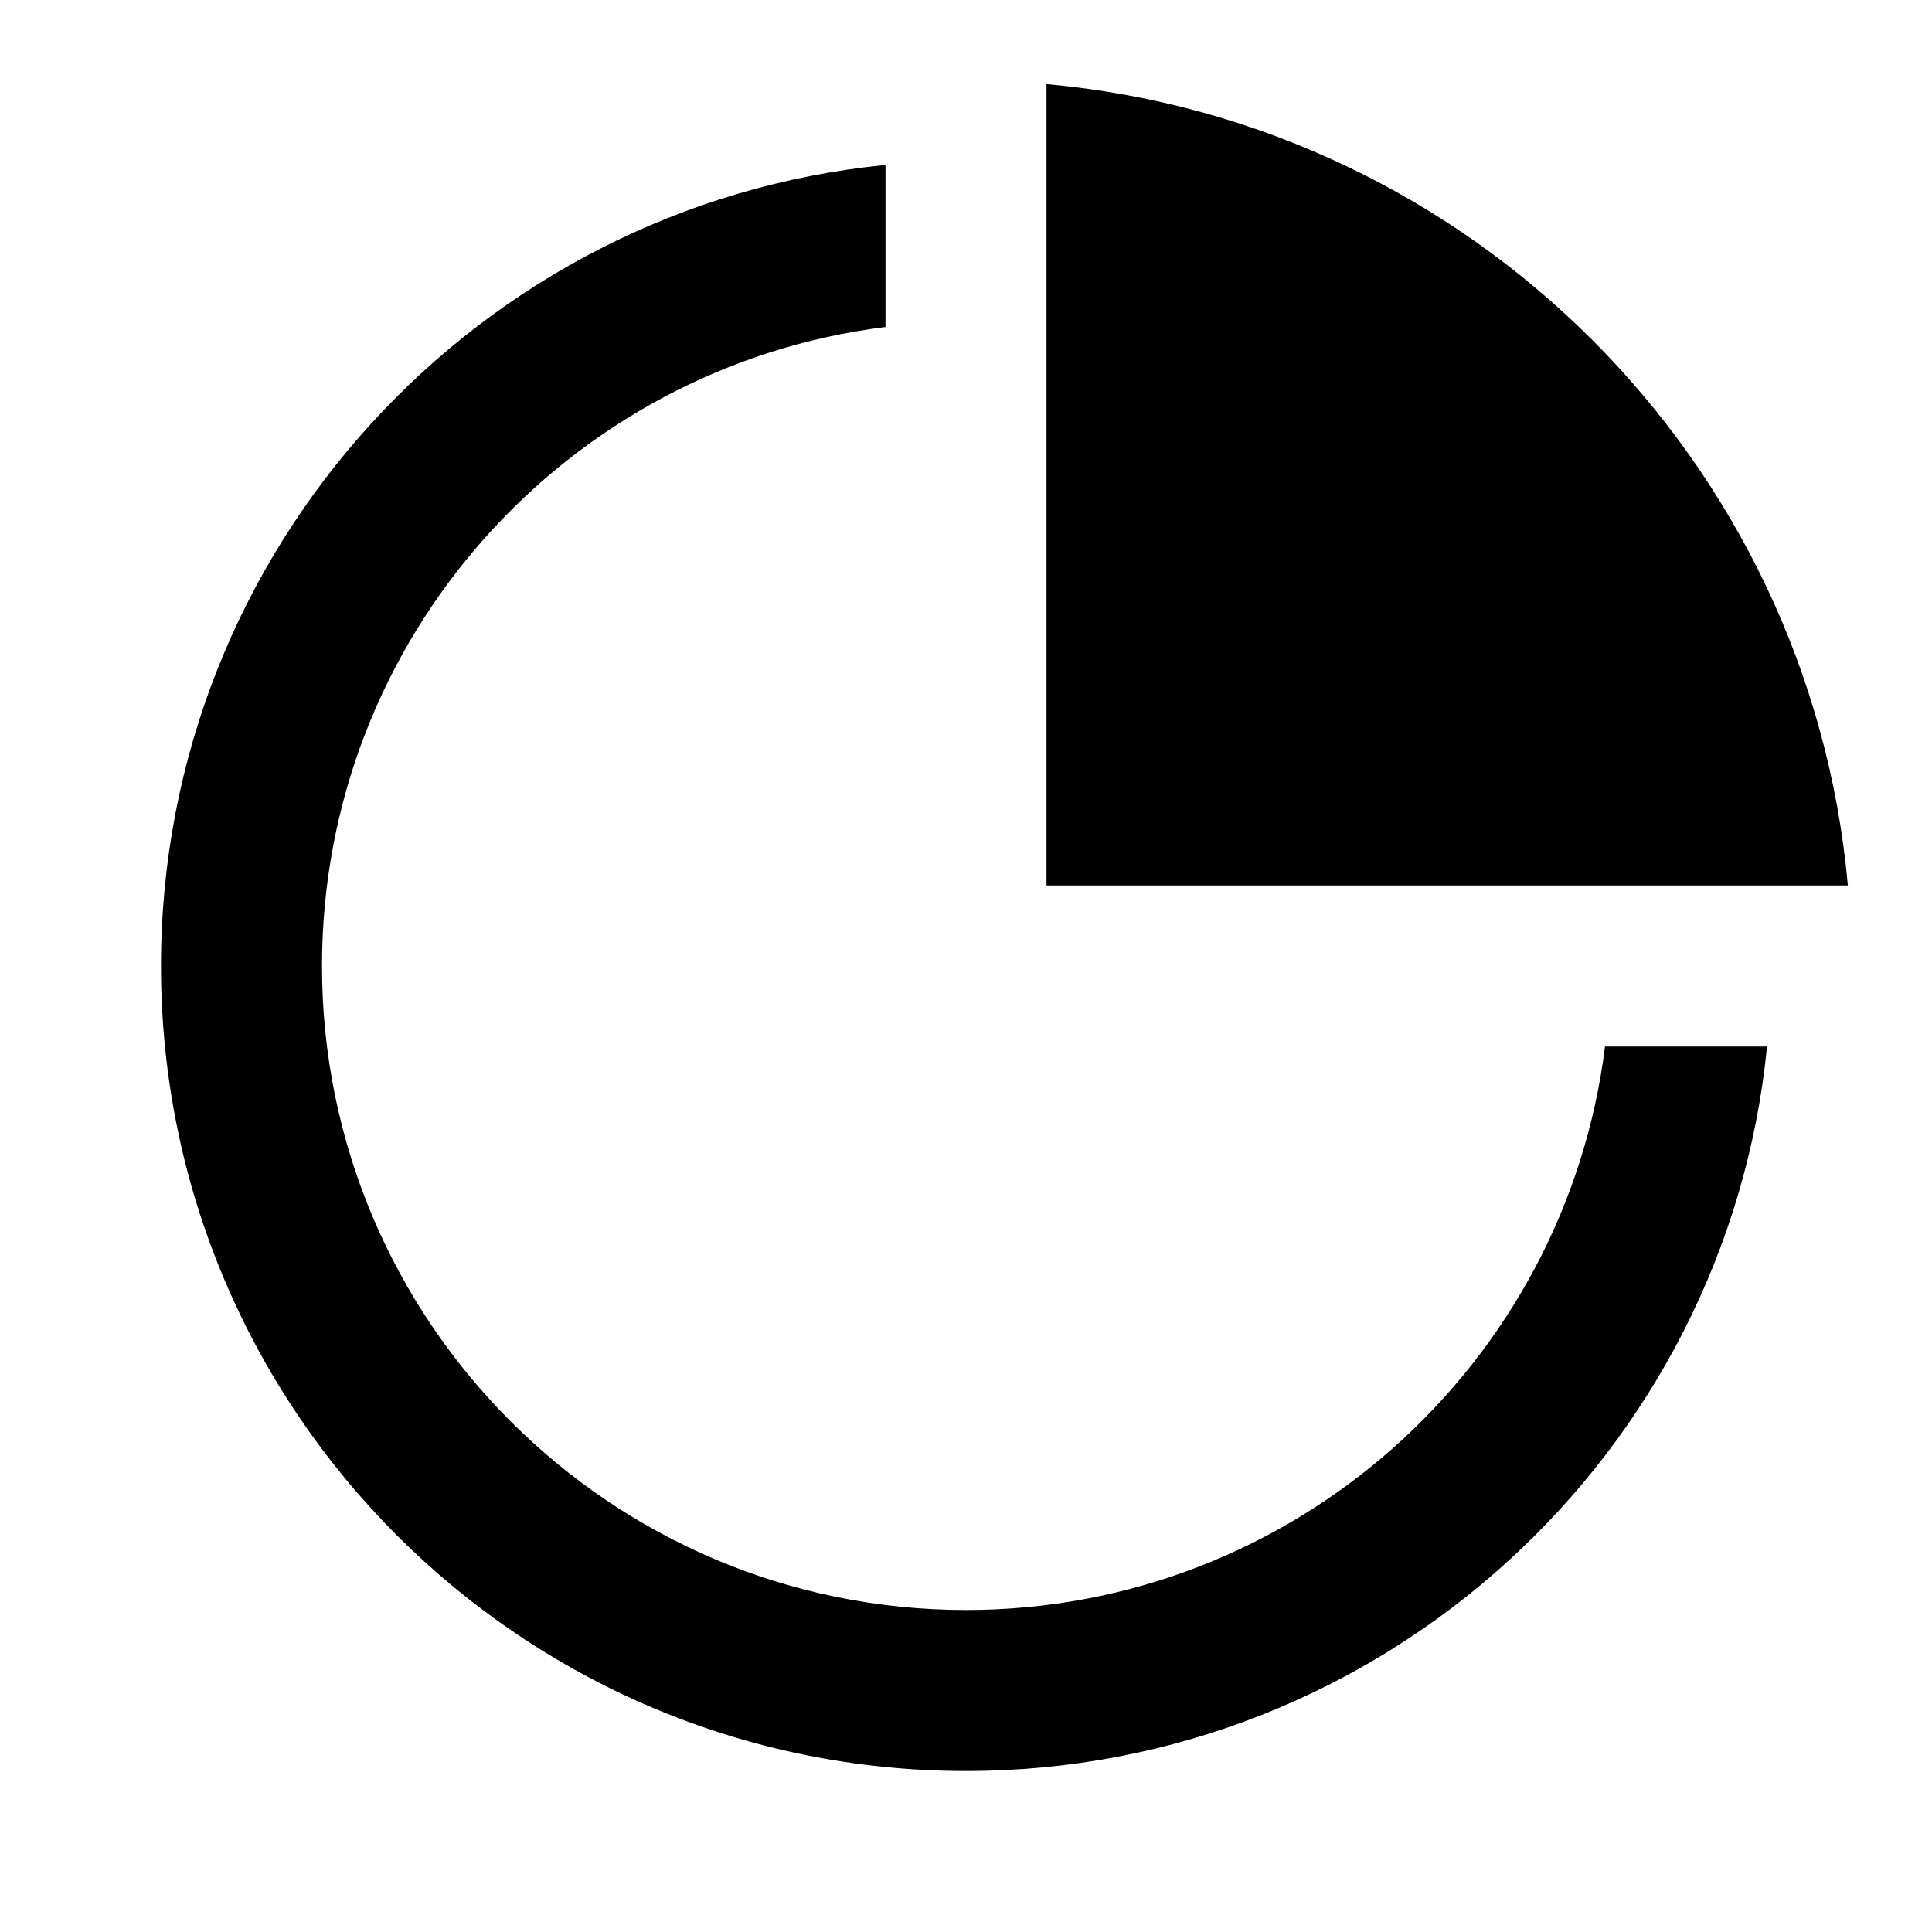 <svg width="24" height="24" viewBox="0 0 24 24" fill="none" xmlns="http://www.w3.org/2000/svg">
<path d="M22.955 11H13V1.045C18.277 1.52 22.48 5.723 22.955 11Z" fill="black"/>
<path d="M12 20C16.08 20 19.446 16.946 19.938 13H21.951C21.449 18.053 17.185 22 12 22C6.477 22 2 17.523 2 12C2 6.815 5.947 2.551 11 2.049V4.062C7.054 4.554 4 7.92 4 12C4 16.418 7.582 20 12 20Z" fill="black"/>
</svg>
